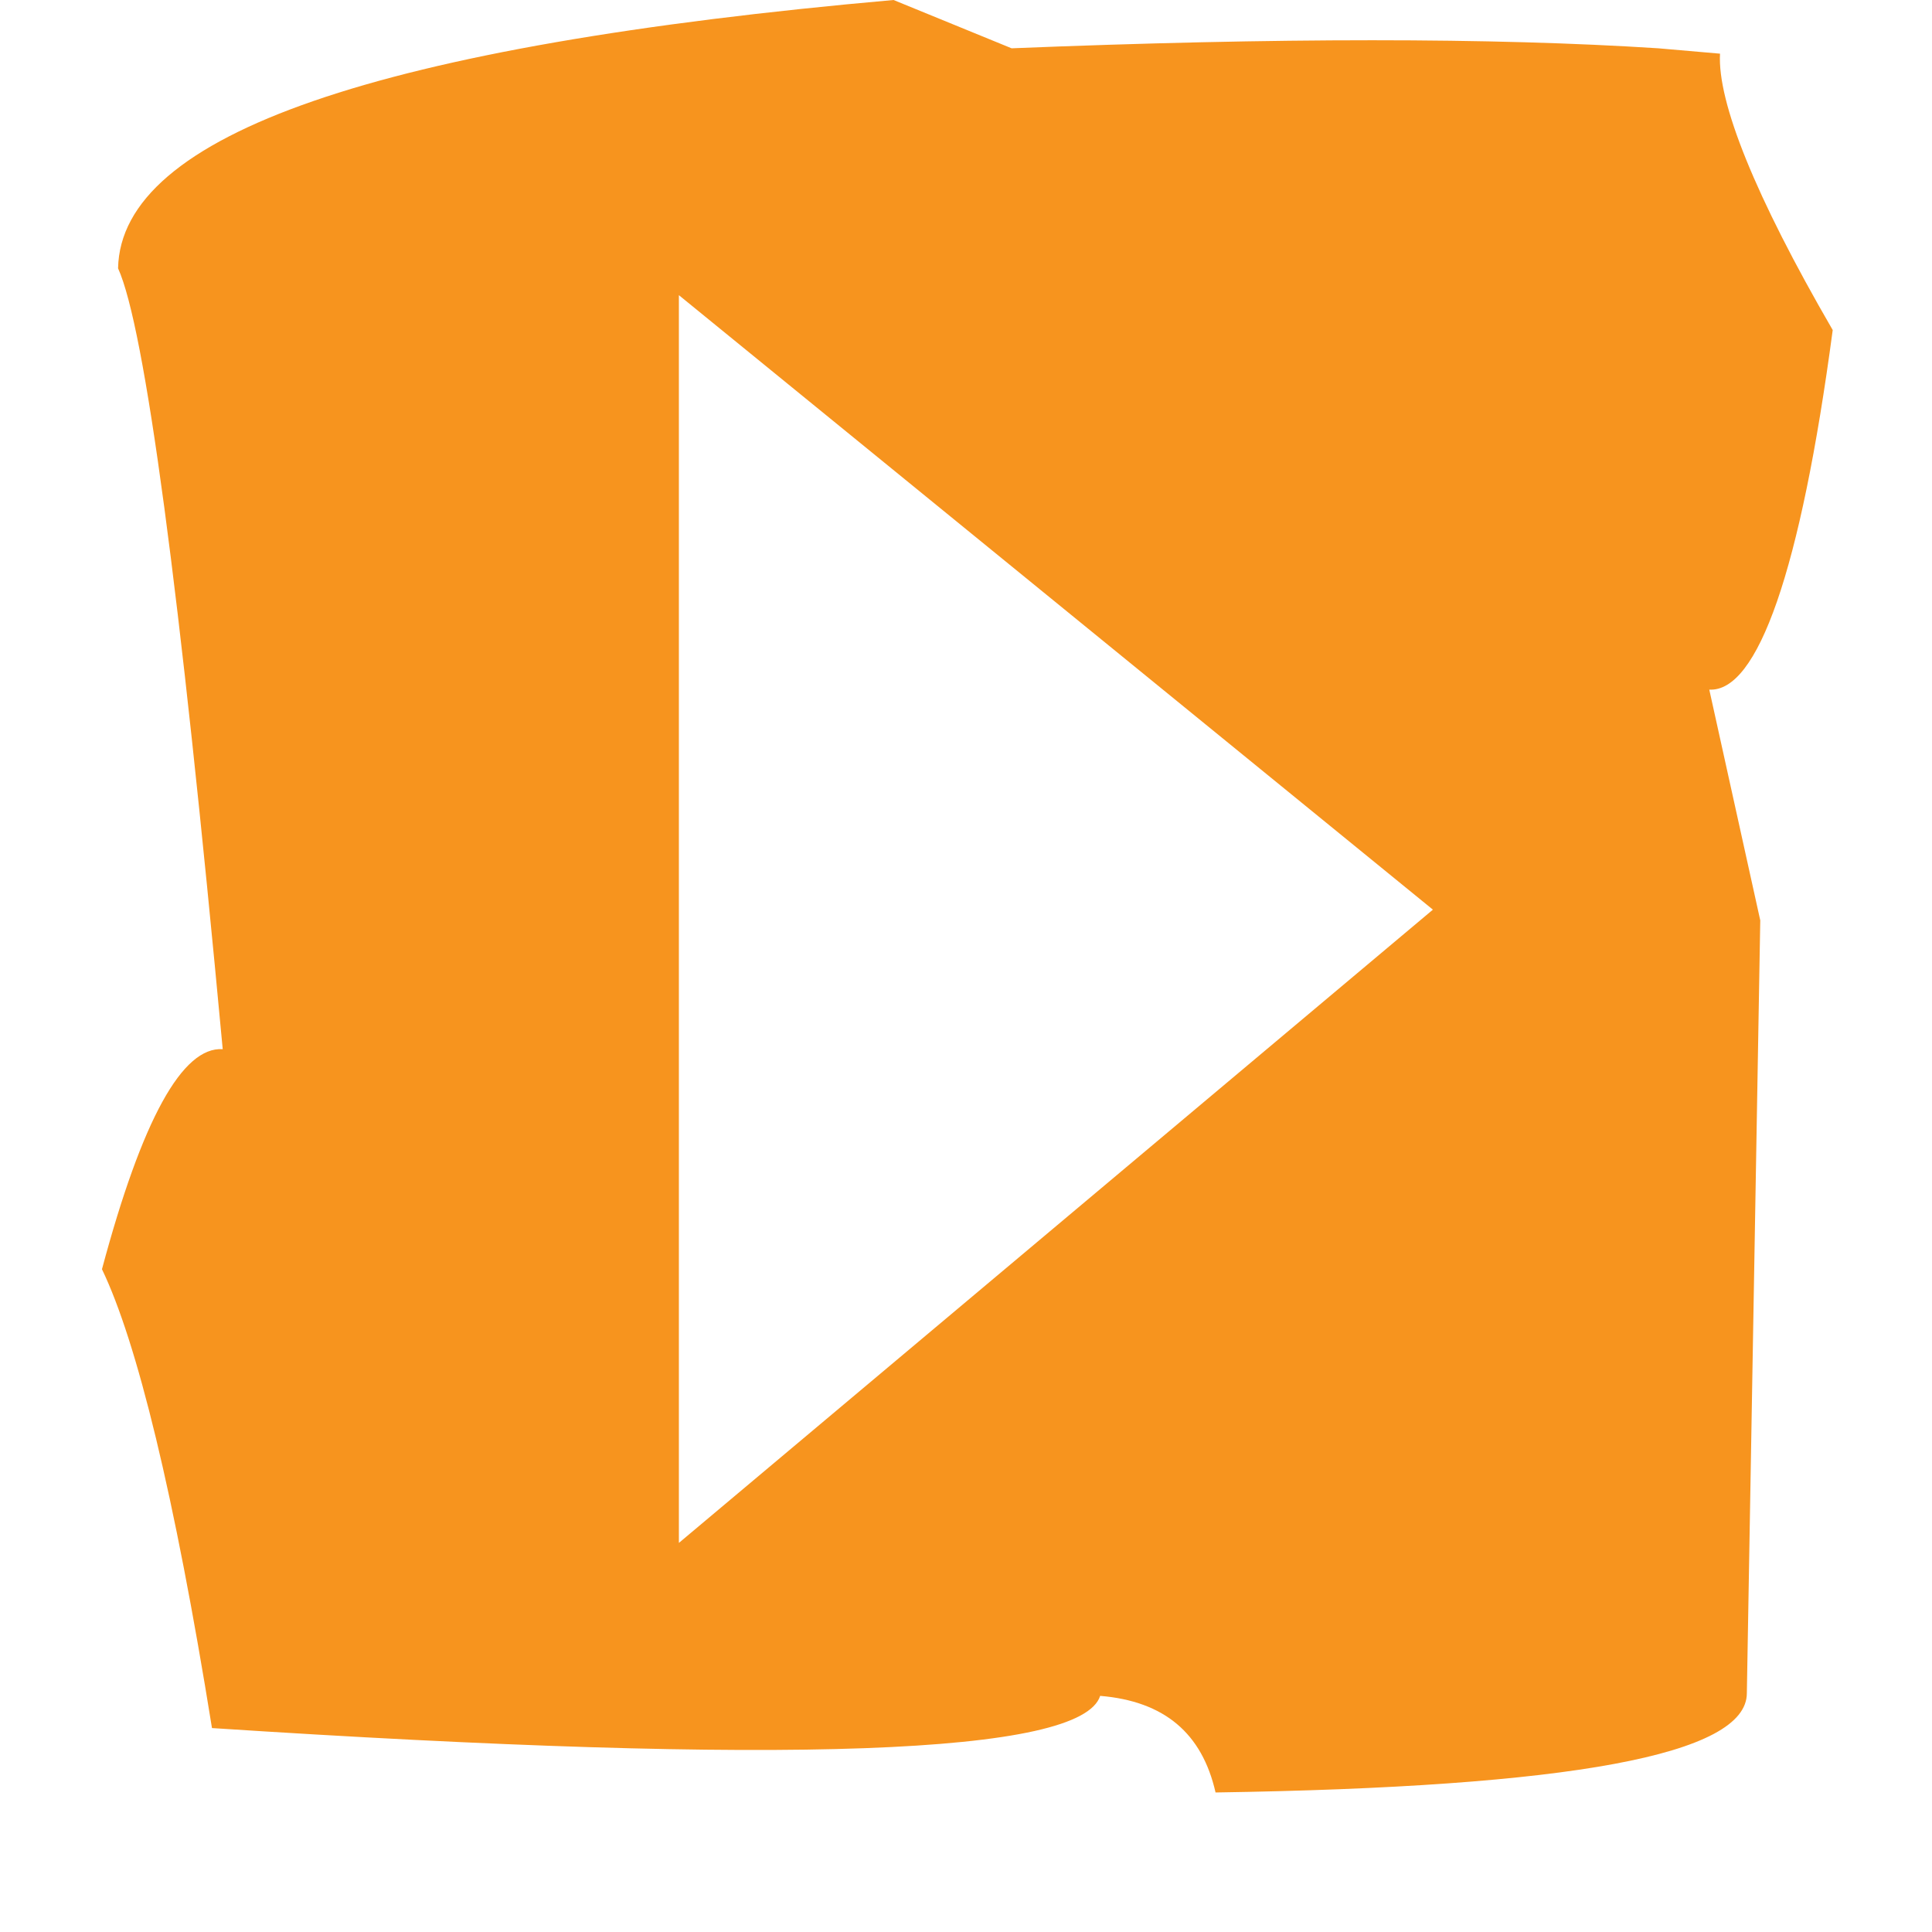 <?xml version="1.0" encoding="utf-8"?>
<!-- Generator: Adobe Illustrator 16.0.4, SVG Export Plug-In . SVG Version: 6.00 Build 0)  -->
<!DOCTYPE svg PUBLIC "-//W3C//DTD SVG 1.1//EN" "http://www.w3.org/Graphics/SVG/1.1/DTD/svg11.dtd">
<svg version="1.1" xmlns="http://www.w3.org/2000/svg" xmlns:xlink="http://www.w3.org/1999/xlink" x="0px" y="0px" width="72px"
	 height="72px" viewBox="0 0 72 72" style="enable-background:new 0 0 72 72;" xml:space="preserve">
<style type="text/css">
<![CDATA[
	.st0{display:inline;fill:#EF4136;}
	.st1{display:inline;fill:#8DC63F;}
	.st2{fill:#F7941E;}
	.st3{display:inline;fill:#FFDE17;}
	.st4{display:inline;fill:#9E1F63;}
	.st5{display:inline;fill:#00A79D;}
	.st6{display:none;}
]]>
</style>
<g id="presentations" class="st6">
	<path class="st3" d="M65.7,27.3c0.2-2.4,1.4-3.8,3.6-4.3C69.2,9.8,68,3.2,65.7,3.2L36.9,2.7l-8.6,1.9C28.4,2.7,24,1.2,14.9,0
		C9.9,2.8,6.4,4.2,4.6,4.2L4.5,6.5c-0.4,6.2-0.4,14.2,0,24.1l-1.9,4.3c1.7,19.2,5,28.8,10,28.9c2.2-1,11.9-2.3,29.1-3.9
		c-0.1,1.5,2.6,3,8.2,4.5c2.7-1.3,8.4-2.7,17.1-4.1C68.3,39.1,67.9,28,65.7,27.3z M52.2,54.9l-15.6-8.2L21,54.9l3-17.3L11.4,25.3
		l17.4-2.5L36.6,7l7.8,15.8l17.4,2.5L49.2,37.5L52.2,54.9z"/>
</g>
<g id="films">
	<path class="st2" d="M68.3,12.3C65.4,7.3,64,3.8,64.1,2l-2.3-0.2c-6.2-0.4-14.2-0.4-24.1,0L33.3,0C14.1,1.7,4.5,5,4.4,10
		c1,2.2,2.3,11.9,3.9,29.1c-1.5-0.1-3,2.6-4.5,8.2c1.3,2.7,2.7,8.4,4.1,17.1c21.4,1.4,32.4,1,33.1-1.2c2.4,0.2,3.8,1.4,4.3,3.6
		c13.2-0.2,19.8-1.4,19.8-3.7l0.5-28.8l-1.9-8.6C65.5,25.8,67.1,21.3,68.3,12.3z M25.3,57.5V11l28.1,22.9L25.3,57.5z"/>
</g>
<g id="books" class="st6">
	<path class="st5" d="M69.4,29.6c-1.7-19.2-5-28.8-10-28.9c-2.2,1-11.9,2.3-29.1,3.9c0.1-1.5-2.6-3-8.2-4.5C19.4,1.3,13.7,2.7,5,4.1
		c-1.4,21.4-1,32.4,1.2,33.1c-0.2,2.4-1.4,3.8-3.6,4.3C2.8,54.7,4,61.3,6.3,61.3l28.8,0.5l8.6-1.9c-0.1,1.9,4.3,3.4,13.3,4.6
		c5.1-2.8,8.5-4.2,10.3-4.2l0.2-2.3c0.4-6.2,0.4-14.2,0-24.1L69.4,29.6z M57.1,45.9L36.2,55l-20.9-9.1V14.1l20.9,9.1l20.9-9.1V45.9z
		"/>
</g>
<g id="workshops" class="st6">
	<path class="st1" d="M71.7,20.1c-1.5-2.7-3.1-8.5-4.8-17.2C43.1,1.3,30.8,1.5,30,3.7c-2.7-0.2-4.3-1.4-4.9-3.7
		c-14.7,0-22,1.1-22,3.4L3,32.2l2.3,8.7c-2.1-0.1-3.7,4.3-4.9,13.3c3.2,5.1,4.8,8.6,4.8,10.4l2.6,0.2c6.9,0.5,15.8,0.6,26.9,0.3
		l4.8,1.9c21.4-1.4,32.1-4.6,32.1-9.6c-1.1-2.2-2.7-11.9-4.7-29.2C68.5,28.4,70.1,25.7,71.7,20.1z M56.6,32.8
		c-0.1,1.5-0.4,3.1-1,4.5c-0.5,1.4-1.2,2.8-2.1,4c-0.8,1.2-1.8,2.3-3,3.3c-1.1,0.9-2.3,1.7-3.6,2.3c-1.3,0.6-2.6,1-4,1.3
		c-1.3,0.2-2.7,0.3-4.1,0.2c-1.3-0.1-2.6-0.4-3.9-0.9c-1.2-0.4-2.3-1-3.4-1.8c-1-0.7-1.9-1.6-2.7-2.6c-0.8-0.9-1.4-2-1.9-3.1
		c-0.5-1.1-0.8-2.2-1-3.4c-0.2-1.1-0.2-2.3-0.1-3.4c0.1-1.1,0.4-2.2,0.8-3.2c0.4-1,0.9-1.9,1.5-2.8c0.6-0.8,1.3-1.6,2.1-2.2
		c0.8-0.6,1.6-1.1,2.5-1.5c0.9-0.4,1.8-0.6,2.7-0.8c0.9-0.1,1.8-0.1,2.7,0c0.8,0.1,1.7,0.3,2.5,0.7c0.8,0.3,1.5,0.7,2.2,1.3
		c0.6,0.5,1.2,1.1,1.7,1.7c0.4,0.6,0.8,1.3,1.1,2c0.3,0.7,0.4,1.4,0.5,2.1c0.1,0.7,0.1,1.4,0,2.1c-0.1,0.6-0.3,1.3-0.6,1.9
		c-0.2,0.5-0.6,1.1-1,1.6c-0.3,0.4-0.8,0.8-1.3,1.2c-0.4,0.3-0.9,0.6-1.4,0.7c-0.4,0.2-1,0.3-1.5,0.3c-0.4,0-0.9,0-1.4-0.1
		c-0.4-0.1-0.8-0.2-1.2-0.4c-0.3-0.2-0.7-0.4-0.9-0.7c-0.2-0.2-0.5-0.5-0.7-0.8c-0.1-0.2-0.3-0.6-0.4-0.9c-0.1-0.2-0.1-0.5-0.1-0.8
		c0-0.2,0-0.4,0.1-0.6c0.5,1.3,1.9,2.1,3.2,1.8c0.4-0.1,0.8-0.2,1.2-0.4c0.3-0.2,0.9-0.7,1.3-1.2c0.2-0.4,0.5-1.1,0.6-1.6
		c0-0.4,0-1.1-0.2-1.7c-0.1-0.4-0.4-1-0.8-1.5c-0.3-0.4-0.8-0.9-1.3-1.2c-0.2-0.1-0.8-0.5-1.6-0.7c-0.6-0.1-1.3-0.2-1.8-0.1
		c-0.6,0.1-1.3,0.2-1.8,0.4c-0.6,0.2-1.2,0.6-1.7,1c-0.5,0.4-1,1-1.4,1.5c-0.4,0.6-0.7,1.3-0.9,1.9c-0.2,0.7-0.3,1.5-0.4,2.2
		c0,0.8,0.1,1.6,0.3,2.3c0.2,0.6,0.4,1.4,1,2.3c0.4,0.7,1,1.4,1.6,2c0.6,0.6,1.4,1.1,2.2,1.5c0.8,0.4,1.7,0.8,2.6,0.9
		c0.9,0.2,1.9,0.3,2.9,0.2c1-0.1,2-0.3,2.9-0.6c1-0.3,1.9-0.8,2.8-1.4c0.9-0.6,1.7-1.4,2.4-2.2c0.7-0.9,1.3-1.8,1.8-2.8
		c0.5-1,0.8-2.2,1-3.3c0.2-1.2,0.2-2.4,0.1-3.5c-0.1-1.2-0.4-2.4-0.9-3.5c-0.5-1.2-1.1-2.3-1.8-3.3c-0.8-1-1.7-2-2.7-2.7
		c-1.1-0.8-2.2-1.5-3.4-2c-1.3-0.5-2.6-0.9-3.9-1c-1.4-0.2-2.8-0.2-4.2,0c-1.4,0.2-2.8,0.6-4.1,1.2c-1.4,0.6-2.6,1.4-3.8,2.3
		c-1.2,1-2.3,2.1-3.1,3.3c-0.9,1.3-1.7,2.6-2.2,4.1c-0.6,1.5-1,3.1-1.1,4.6c-0.2,1.6-0.1,3.3,0.1,4.9c0.3,1.7,0.8,3.3,1.4,4.8
		c0.7,1.6,1.6,3,2.7,4.3c1.1,1.4,2.4,2.5,3.8,3.5c1.5,1,3,1.9,4.7,2.5c1.7,0.6,3.5,1,5.3,1.2c1.9,0.2,3.7,0.1,5.5-0.2
		c1.9-0.3,3.7-0.9,5.4-1.7c0.5-0.2,0.9-0.4,1.3-0.7c-3.9,3.4-9,5.5-14.6,5.5c-3.7,0-7.2-0.9-10.2-2.5c-1.6-1.1-3-2.4-4.3-3.9
		c-1.4-1.6-2.6-3.3-3.5-5.3c-0.9-1.8-1.6-3.8-2-5.9c-0.4-2-0.5-4-0.4-6.1c0.1-2,0.5-4,1.2-5.9c0.6-1.9,1.5-3.6,2.6-5.3
		c1.1-1.6,2.3-3.1,3.8-4.3c1.4-1.2,3-2.3,4.7-3.1c1.7-0.8,3.4-1.4,5.3-1.8c1.6-0.3,3.3-0.4,5-0.3c5.6,0.5,10.6,3.1,14.2,7
		c1,1.2,1.9,2.5,2.6,4c0.7,1.4,1.2,3,1.5,4.6C56.7,29.6,56.7,31.2,56.6,32.8z"/>
</g>
<g id="family" class="st6">
	<path class="st4" d="M67.1,28.6c0.2-2.5,1.4-4,3.8-4.5c-0.2-13.8-1.5-20.7-3.8-20.7L36.9,2.8l-9,2c0.1-2-4.5-3.6-13.9-4.8
		C8.7,3,5.1,4.4,3.2,4.4L3,6.8C2.6,13.2,2.6,21.6,3,32l-1.9,4.5c1.7,20.1,5.2,30.2,10.5,30.2c2.3-1,12.4-2.4,30.4-4
		c-0.1,1.6,2.8,3.2,8.6,4.7c2.8-1.4,8.8-2.8,17.8-4.3C69.8,40.9,69.4,29.3,67.1,28.6z M33.5,47.3c0,4.4-3.6,7.9-7.9,7.9h-1.2
		c-4.4,0-7.9-3.6-7.9-7.9V46c0-4.4,3.6-7.9,7.9-7.9h1.2c4.4,0,7.9,3.6,7.9,7.9V47.3z M33.5,21.5c0,4.4-3.6,7.9-7.9,7.9h-1.2
		c-4.4,0-7.9-3.6-7.9-7.9v-1.2c0-4.4,3.6-7.9,7.9-7.9h1.2c4.4,0,7.9,3.6,7.9,7.9V21.5z M57.2,34.4c0,4.4-3.6,7.9-7.9,7.9H48
		c-4.4,0-7.9-3.6-7.9-7.9v-1.2c0-4.4,3.6-7.9,7.9-7.9h1.2c4.4,0,7.9,3.6,7.9,7.9V34.4z"/>
</g>
<g id="lectures" class="st6">
	<path class="st0" d="M70.5,12.7c-3.1-5.1-4.6-8.6-4.6-10.4l-2.5-0.2c-6.6-0.5-15.3-0.5-26-0.2L32.8,0c-20.6,1.5-31,4.7-31,9.7
		c1.1,2.2,2.6,11.9,4.4,29.2c-1.7-0.1-3.2,2.6-4.8,8.2c1.5,2.7,3,8.4,4.6,17.1c23,1.6,34.9,1.3,35.6-0.9c2.6,0.2,4.1,1.4,4.7,3.7
		c14.2-0.1,21.3-1.2,21.3-3.5l0.2-28.8L65.7,26C67.7,26.1,69.3,21.7,70.5,12.7z M48.3,43.6v8.7c-3-2.8-5.2-4.9-6.8-6.5
		c-1.8,0.3-3.7,0.5-5.6,0.5c-12.2,0-22.1-7-22.1-15.6s9.9-15.6,22.1-15.6S58,22.1,58,30.7C58,36,54.2,40.8,48.3,43.6z"/>
</g>
</svg>
